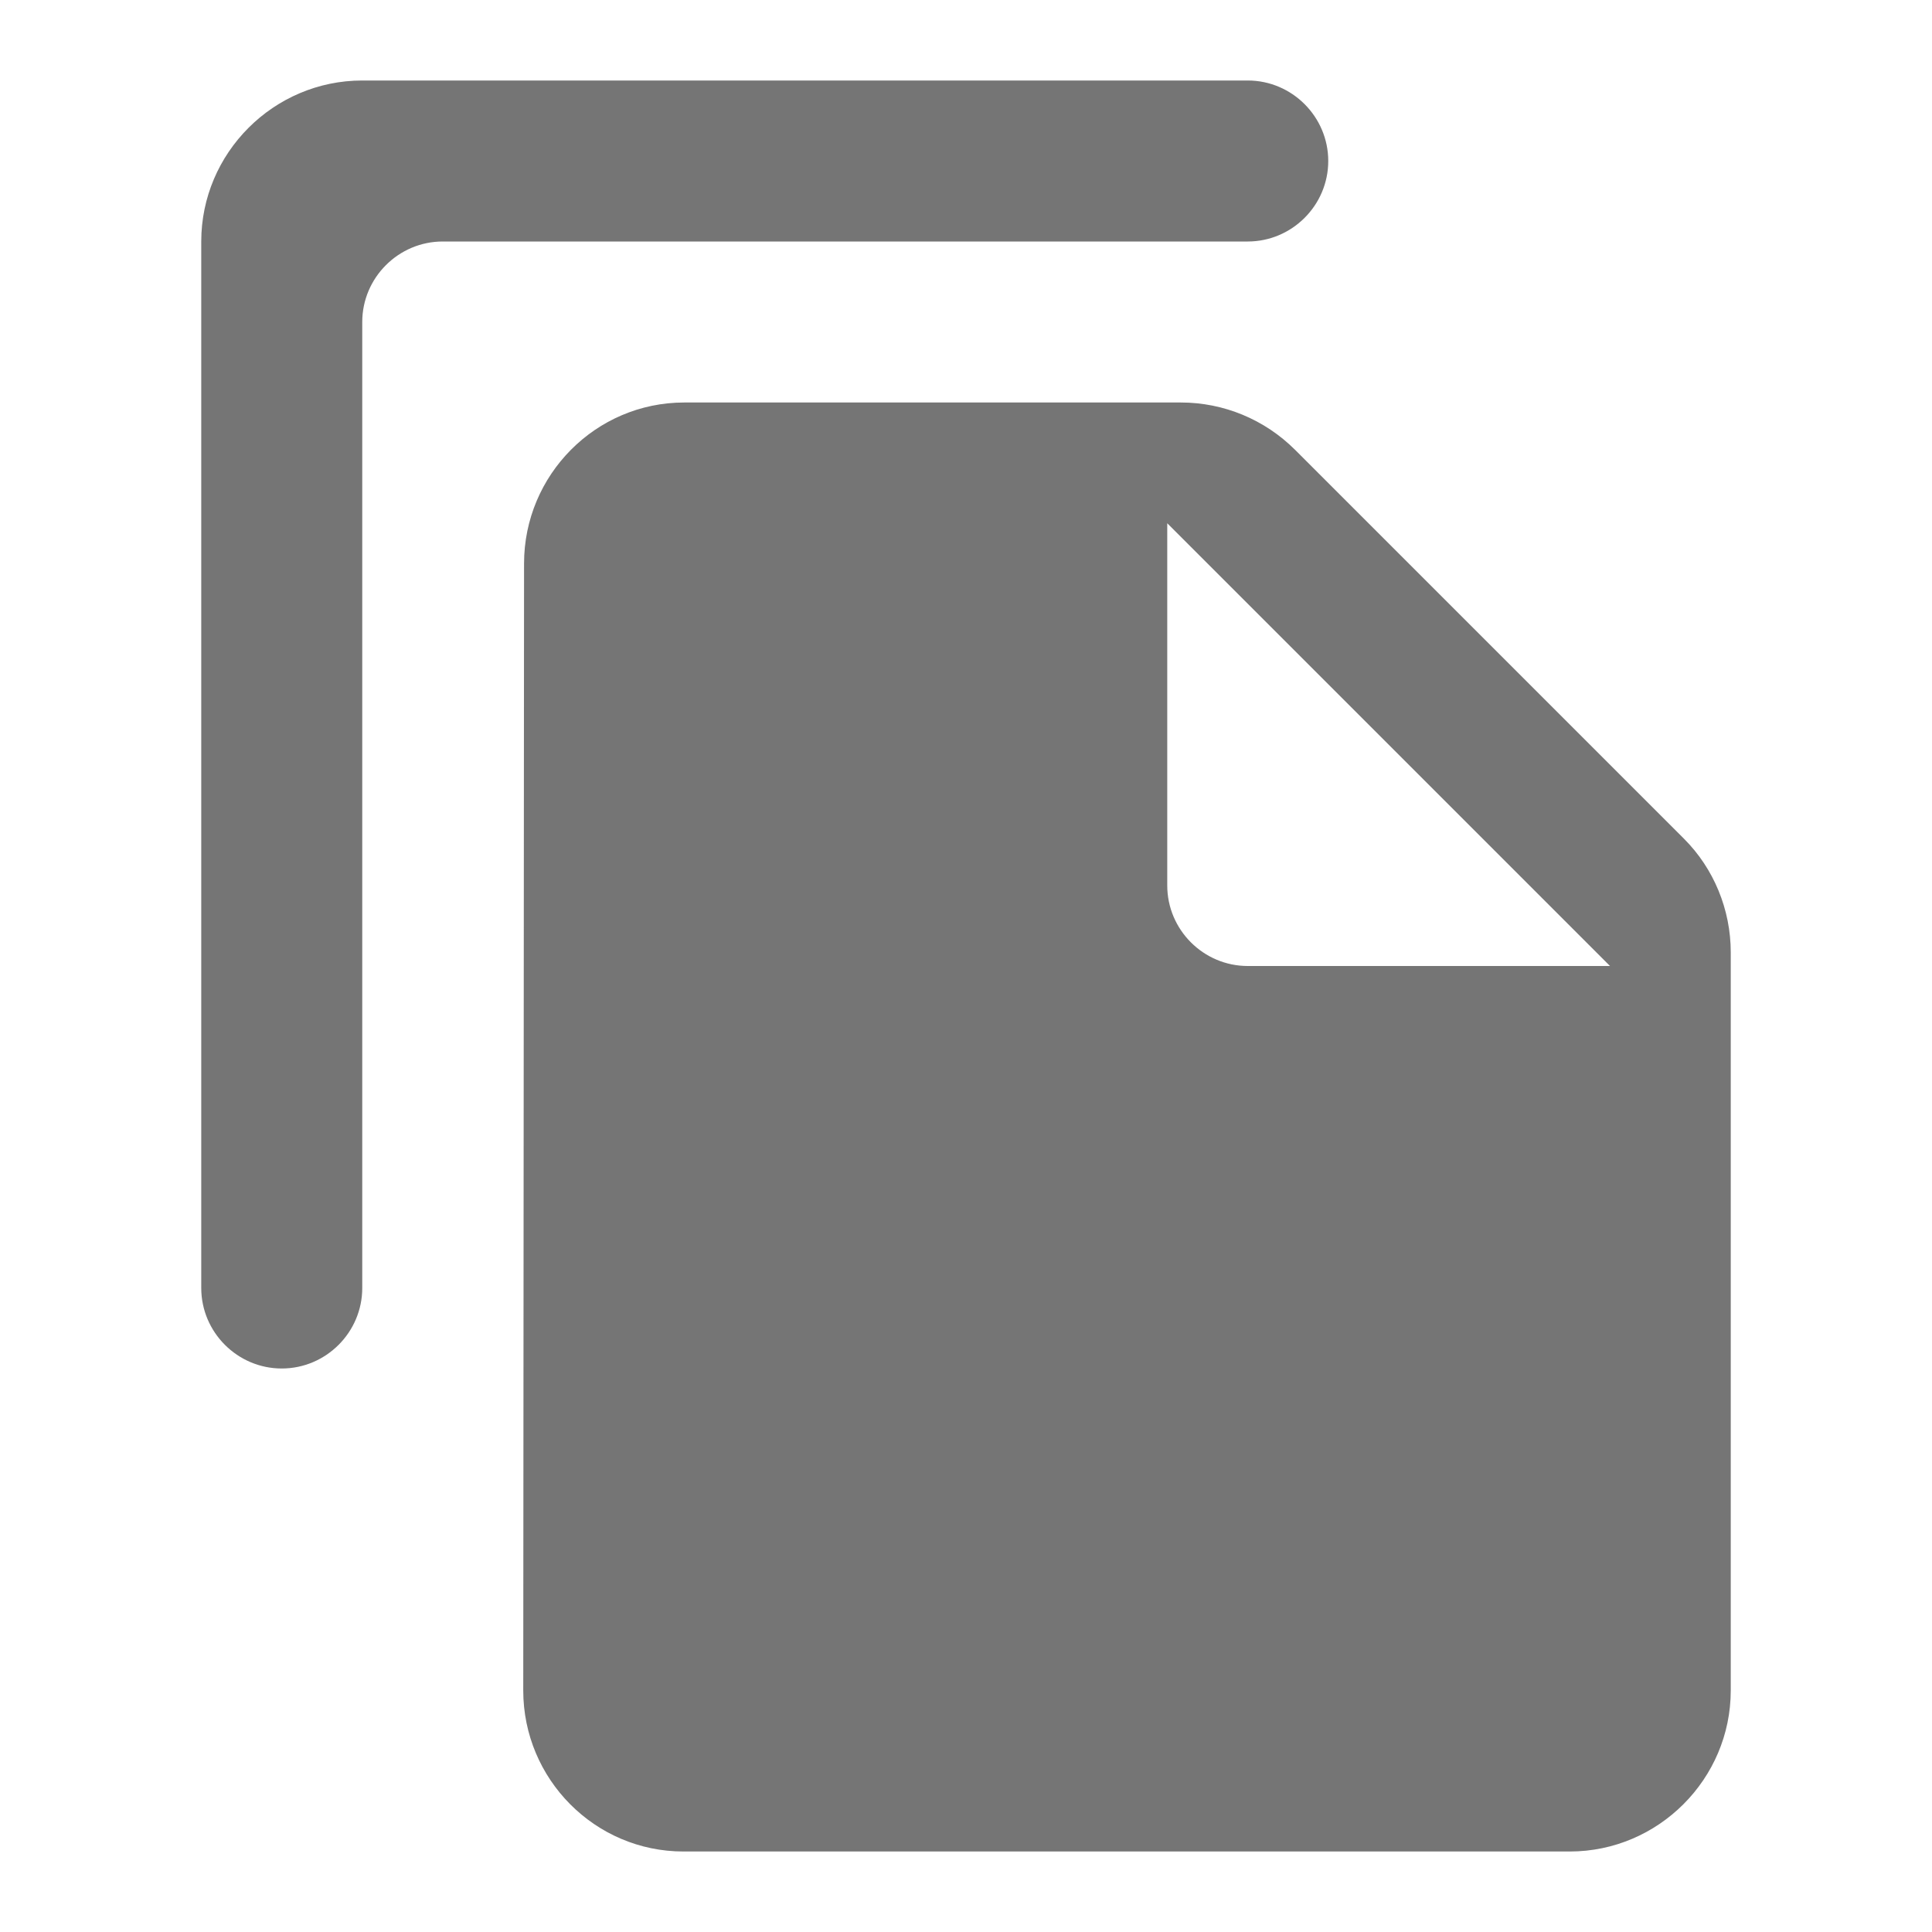 <svg width="24" height="24" viewBox="0 0 24 24" fill="none" xmlns="http://www.w3.org/2000/svg">
<path fill-rule="evenodd" clip-rule="evenodd" d="M15.5 1H4.5C3.4 1 2.5 1.9 2.5 3V16C2.5 16.55 2.95 17 3.5 17C4.05 17 4.5 16.55 4.5 16V4C4.5 3.45 4.95 3 5.5 3H15.5C16.05 3 16.5 2.55 16.5 2C16.5 1.45 16.05 1 15.5 1ZM16.09 5.59L20.92 10.42C21.29 10.79 21.5 11.3 21.5 11.83V21C21.5 22.1 20.6 23 19.5 23H8.49C7.39 23 6.5 22.1 6.5 21L6.51 7C6.51 5.9 7.4 5 8.5 5H14.67C15.2 5 15.71 5.21 16.09 5.59ZM20 12H15.5C14.95 12 14.5 11.55 14.5 11V6.5L20 12Z" fill="black" fill-opacity="0.54"/>
</svg>
